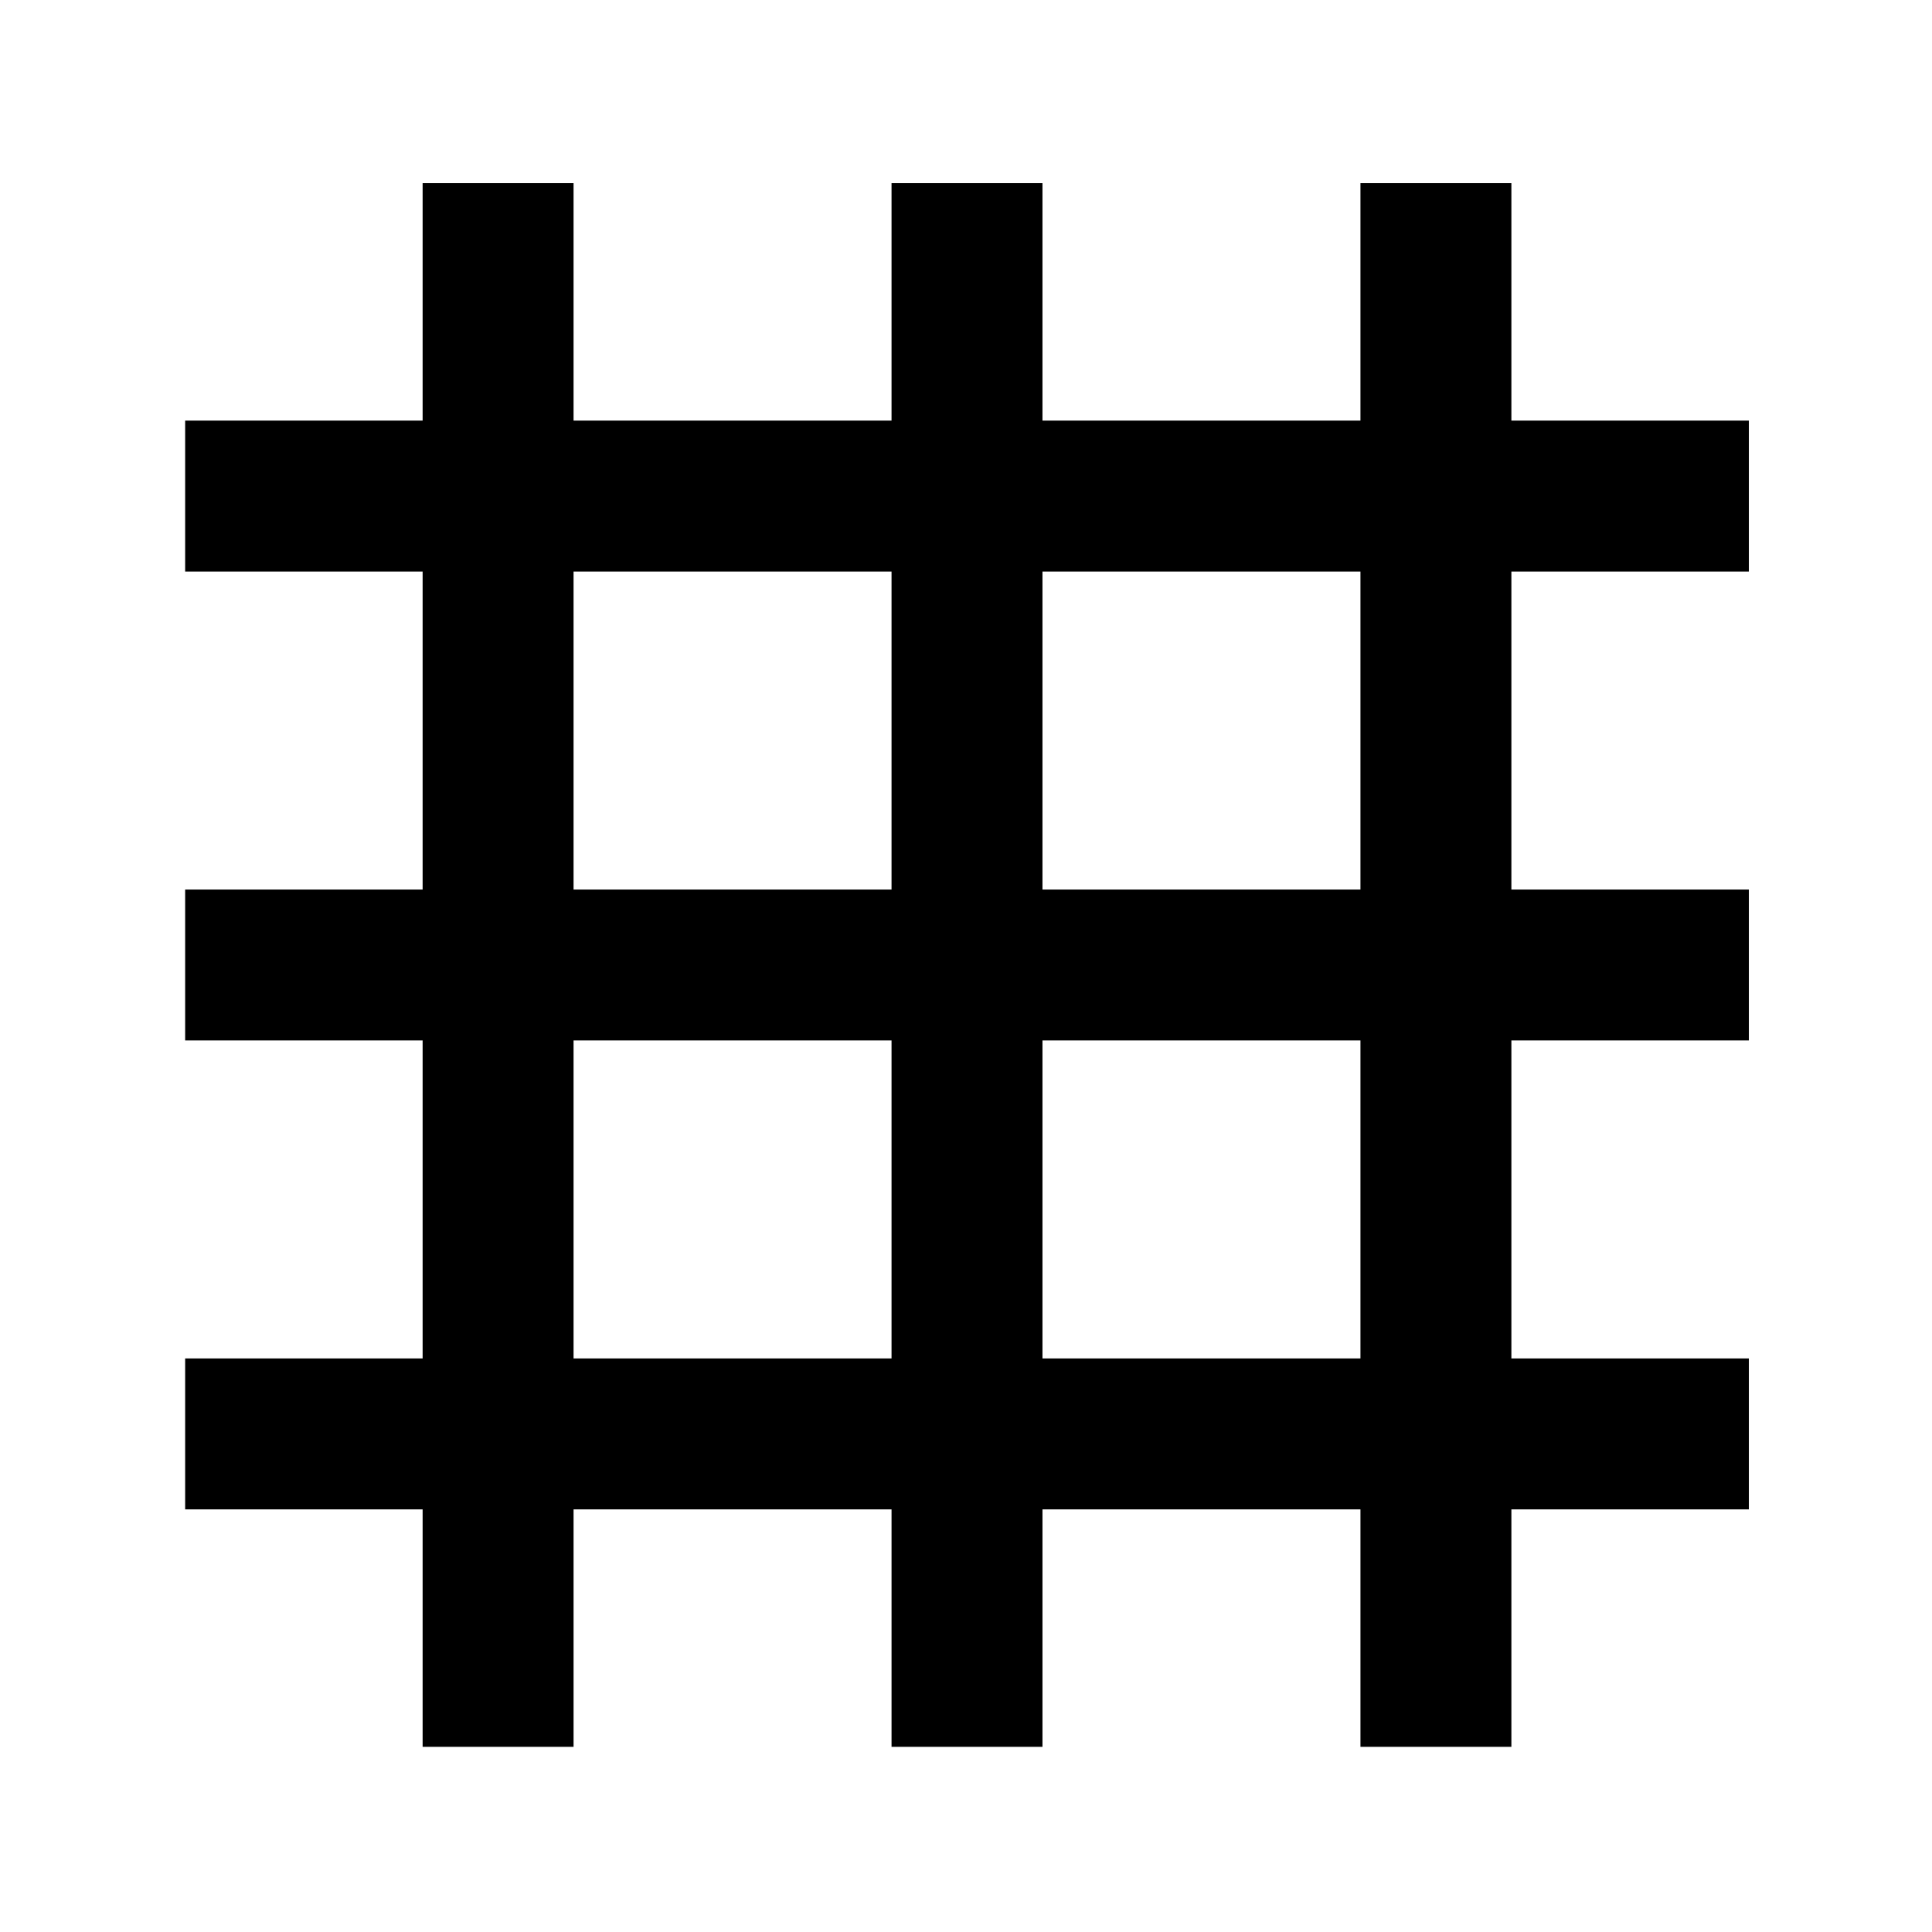 <svg xmlns="http://www.w3.org/2000/svg" height="24" width="24"><path d="M5.25 21.7v-2.95H2.3v-1.875h2.95v-3.95H2.3V11.05h2.95V7.1H2.3V5.225h2.95v-2.95h1.875v2.95h3.95v-2.95h1.875v2.95h3.95v-2.95h1.875v2.95h2.95V7.1h-2.95v3.95h2.95v1.875h-2.95v3.95h2.95v1.875h-2.95v2.95H16.9v-2.95h-3.95v2.95h-1.875v-2.95h-3.95v2.95Zm1.875-4.825h3.95v-3.95h-3.95Zm5.825 0h3.95v-3.95h-3.95ZM7.125 11.05h3.95V7.1h-3.95Zm5.825 0h3.95V7.1h-3.95Z"/></svg>
